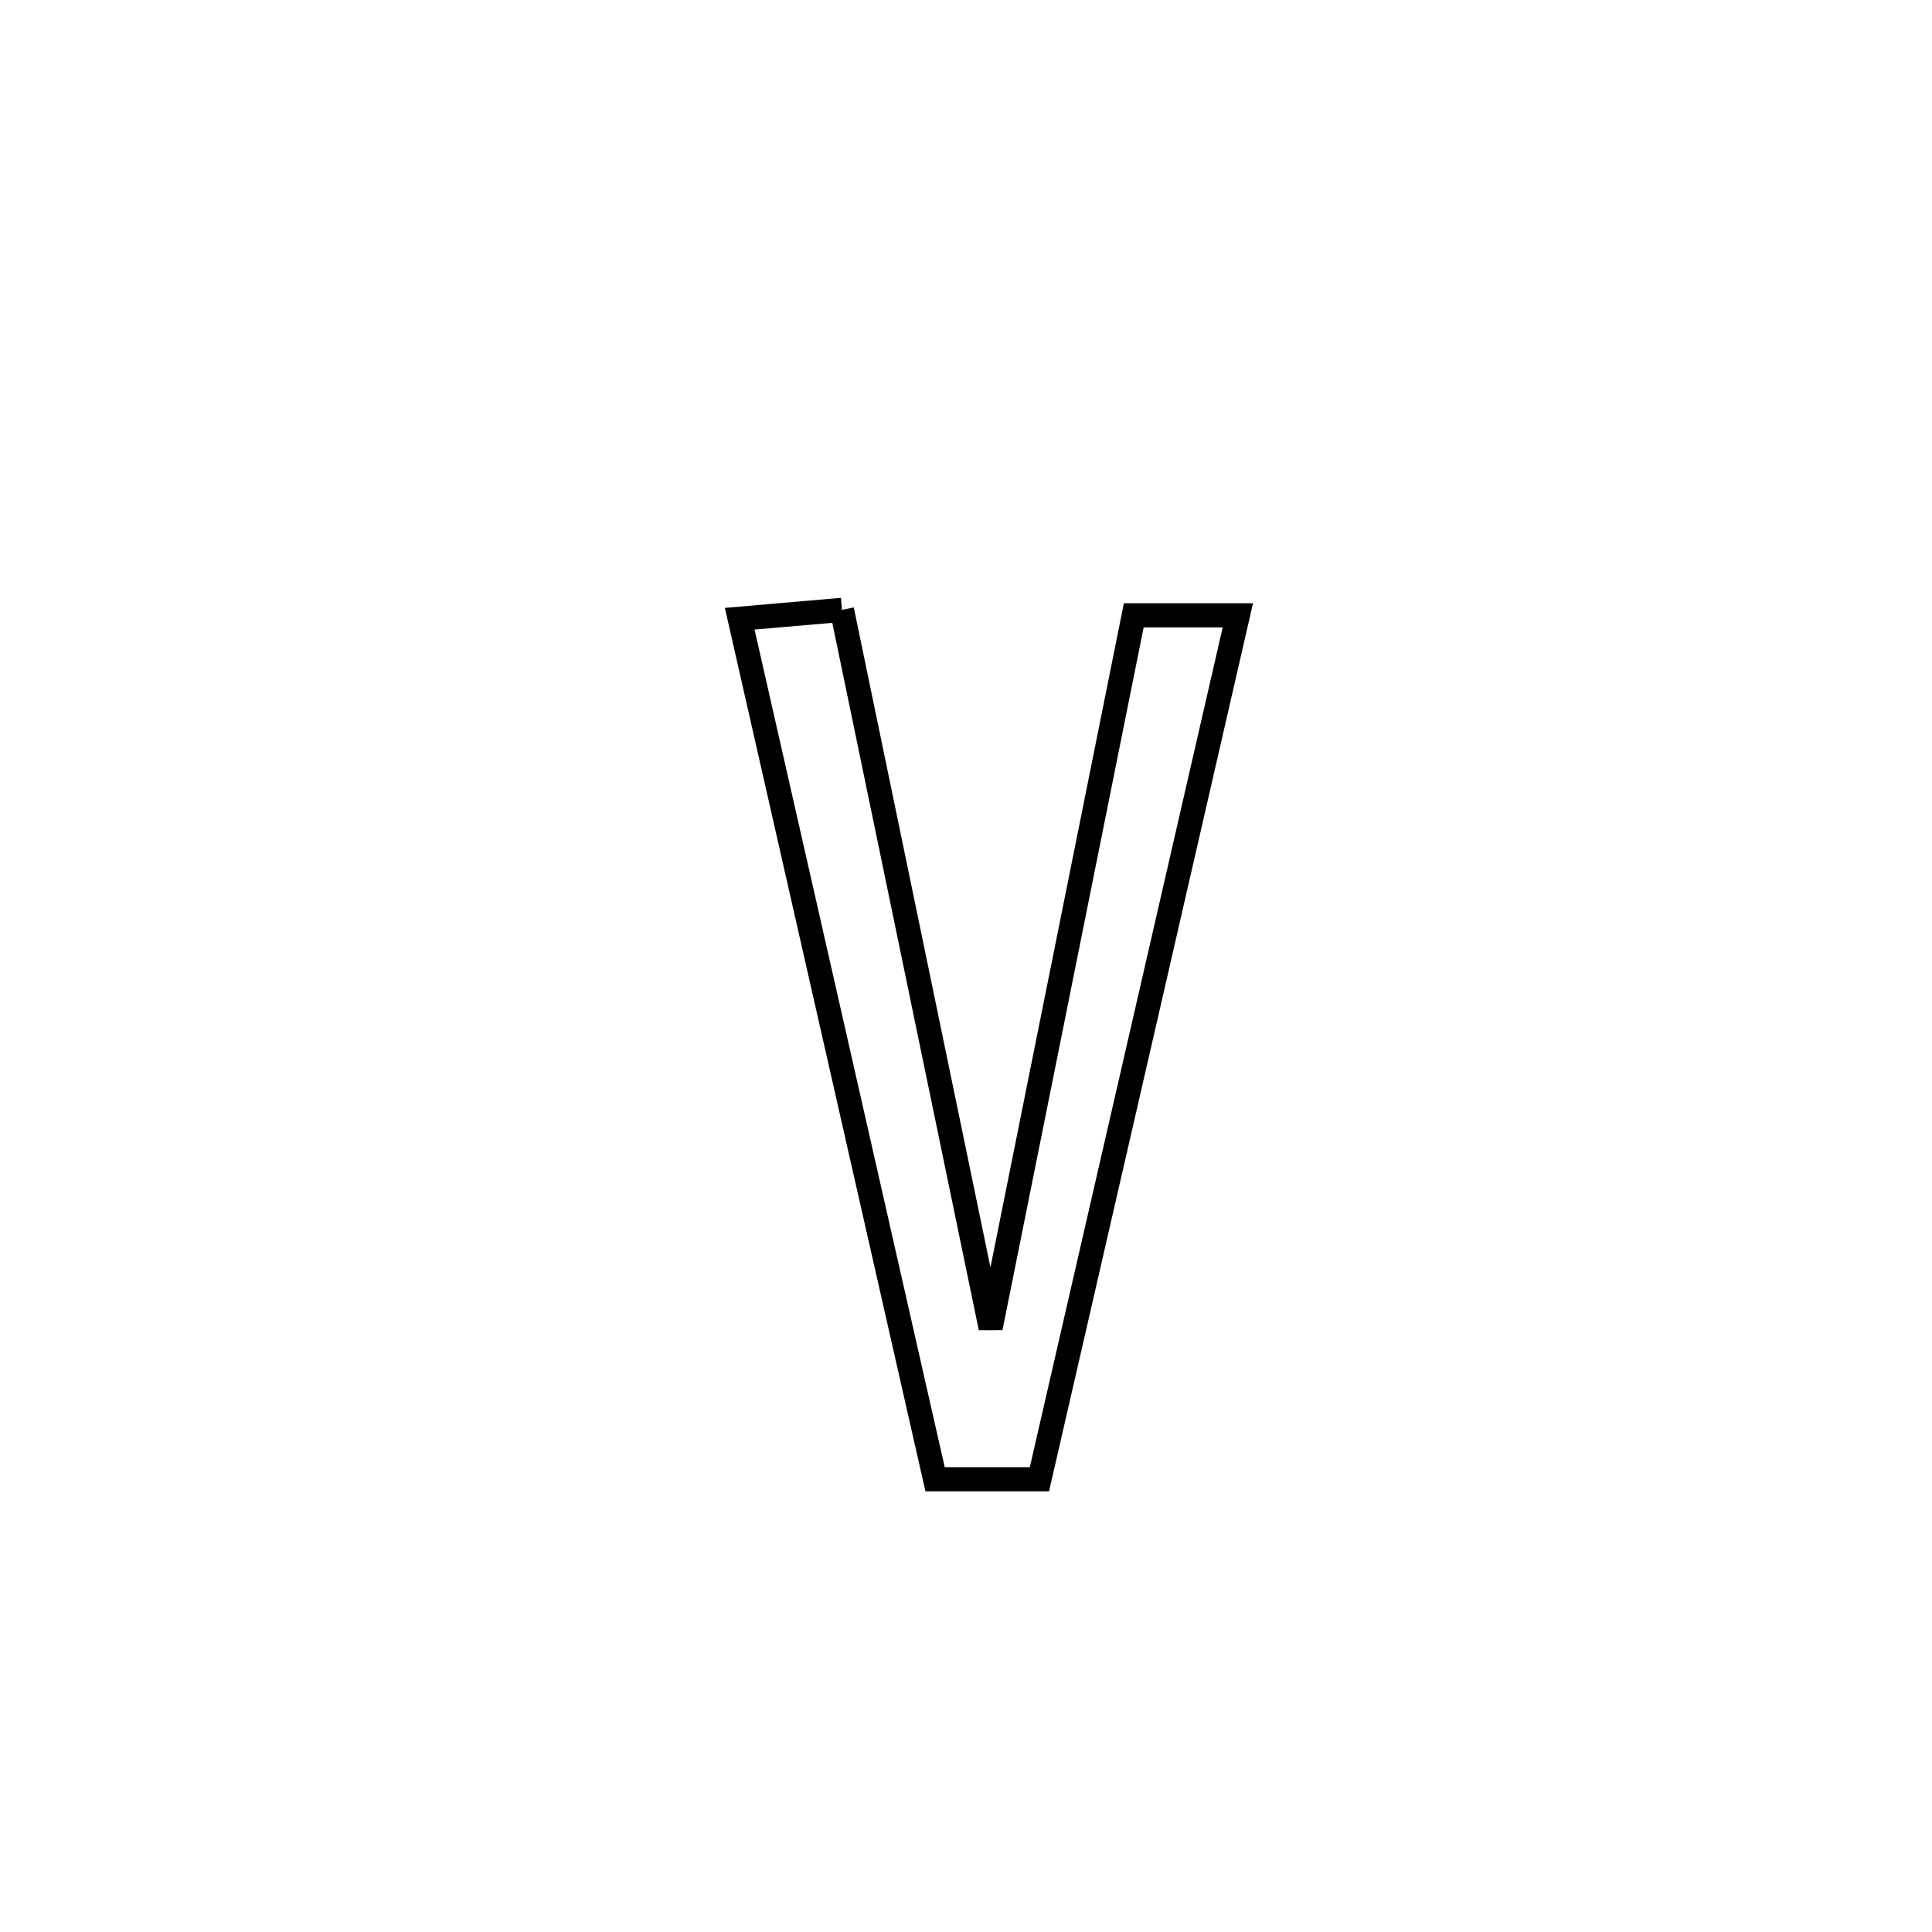 <svg xmlns="http://www.w3.org/2000/svg" viewBox="0.0 0.0 24.0 24.0" height="200px" width="200px"><path fill="none" stroke="black" stroke-width=".3" stroke-opacity="1.0"  filling="0" d="M10.459 7.576 L10.459 7.576 C10.767 9.062 11.075 10.548 11.383 12.035 C11.691 13.521 11.999 15.007 12.306 16.494 L12.306 16.494 C12.603 15.019 12.899 13.544 13.195 12.069 C13.491 10.594 13.787 9.119 14.084 7.644 L14.084 7.644 C14.515 7.644 14.946 7.644 15.377 7.644 L15.377 7.644 C14.966 9.433 14.556 11.221 14.145 13.01 C13.734 14.798 13.323 16.587 12.912 18.376 L12.912 18.376 C12.48 18.376 12.048 18.376 11.616 18.376 L11.616 18.376 C11.212 16.594 10.807 14.812 10.403 13.031 C9.998 11.249 9.593 9.467 9.189 7.686 L9.189 7.686 C9.612 7.649 10.036 7.612 10.459 7.576 L10.459 7.576"></path></svg>